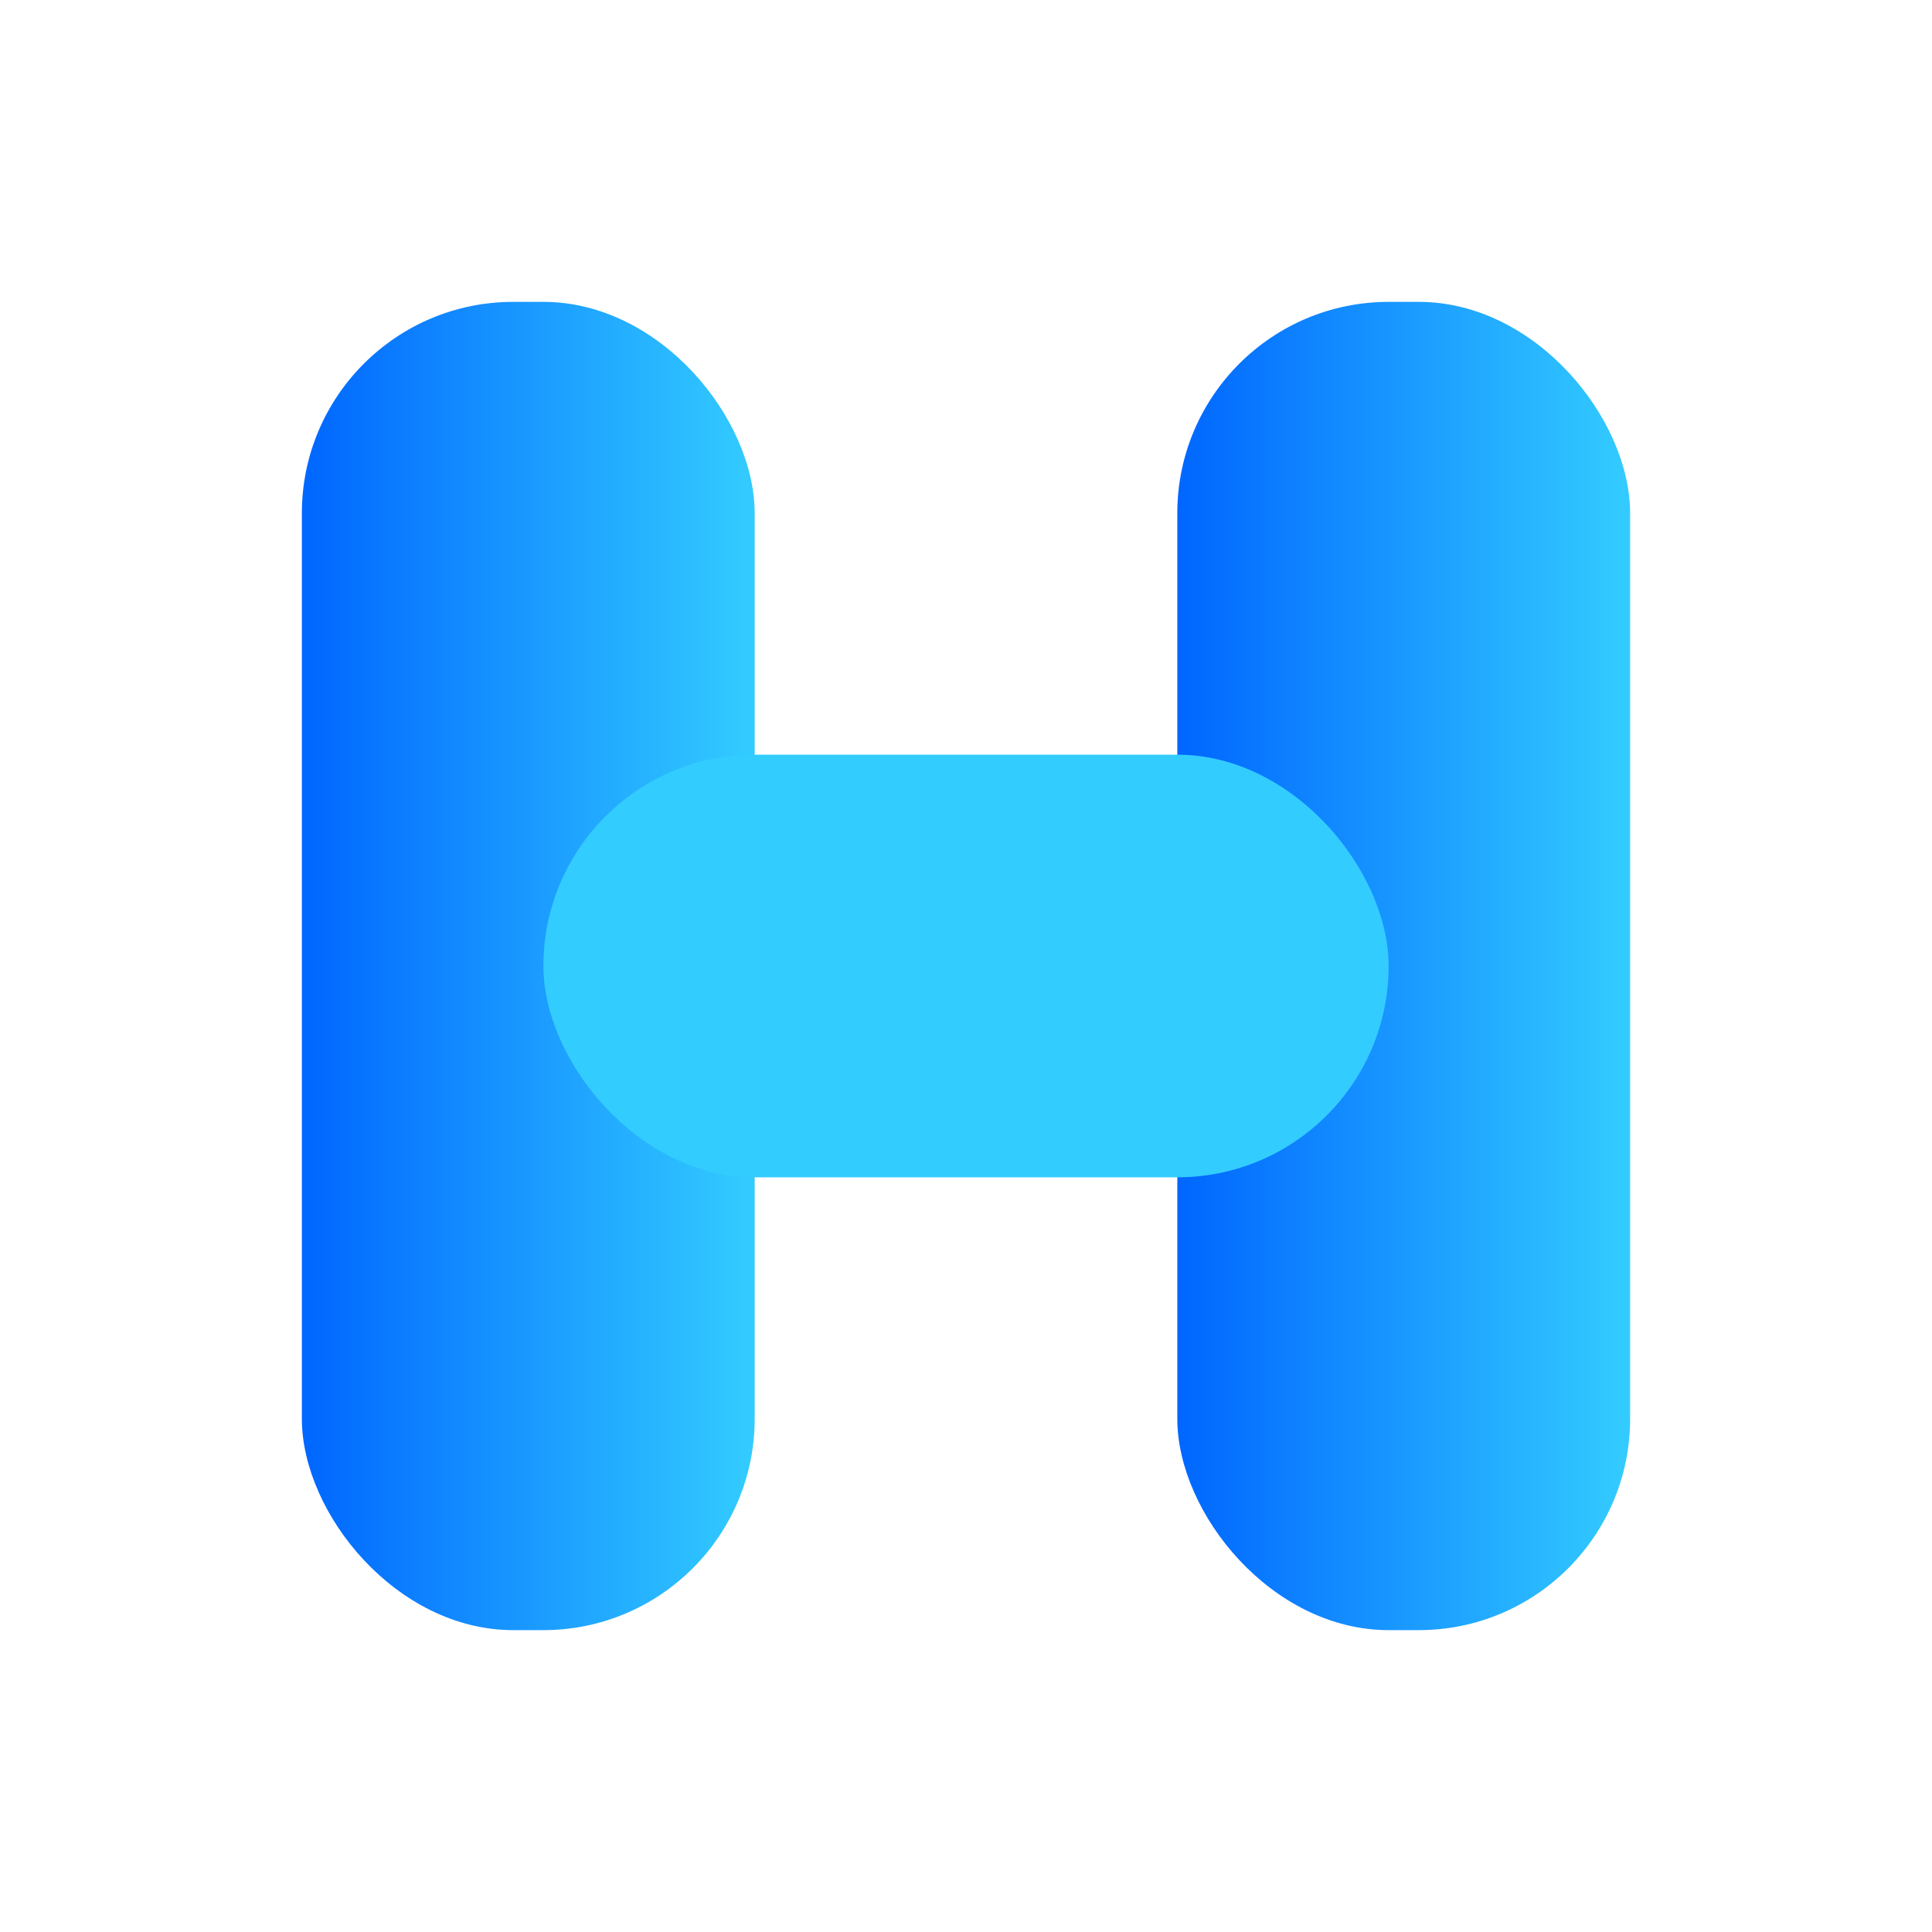 <svg xmlns="http://www.w3.org/2000/svg" width="64" height="64" viewBox="0 0 64 64">
  <defs>
    <linearGradient id="grad" x1="0%" y1="0%" x2="100%" y2="0%">
      <stop offset="0%" style="stop-color:#0066ff;stop-opacity:1" />
      <stop offset="100%" style="stop-color:#33ccff;stop-opacity:1" />
    </linearGradient>
  </defs>
  <rect x="10" y="10" width="15" height="44" rx="7" ry="7" fill="url(#grad)"/>
  <rect x="39" y="10" width="15" height="44" rx="7" ry="7" fill="url(#grad)"/>
  <rect x="18" y="25" width="28" height="14" rx="7" ry="7" fill="#33ccff"/>
</svg>

